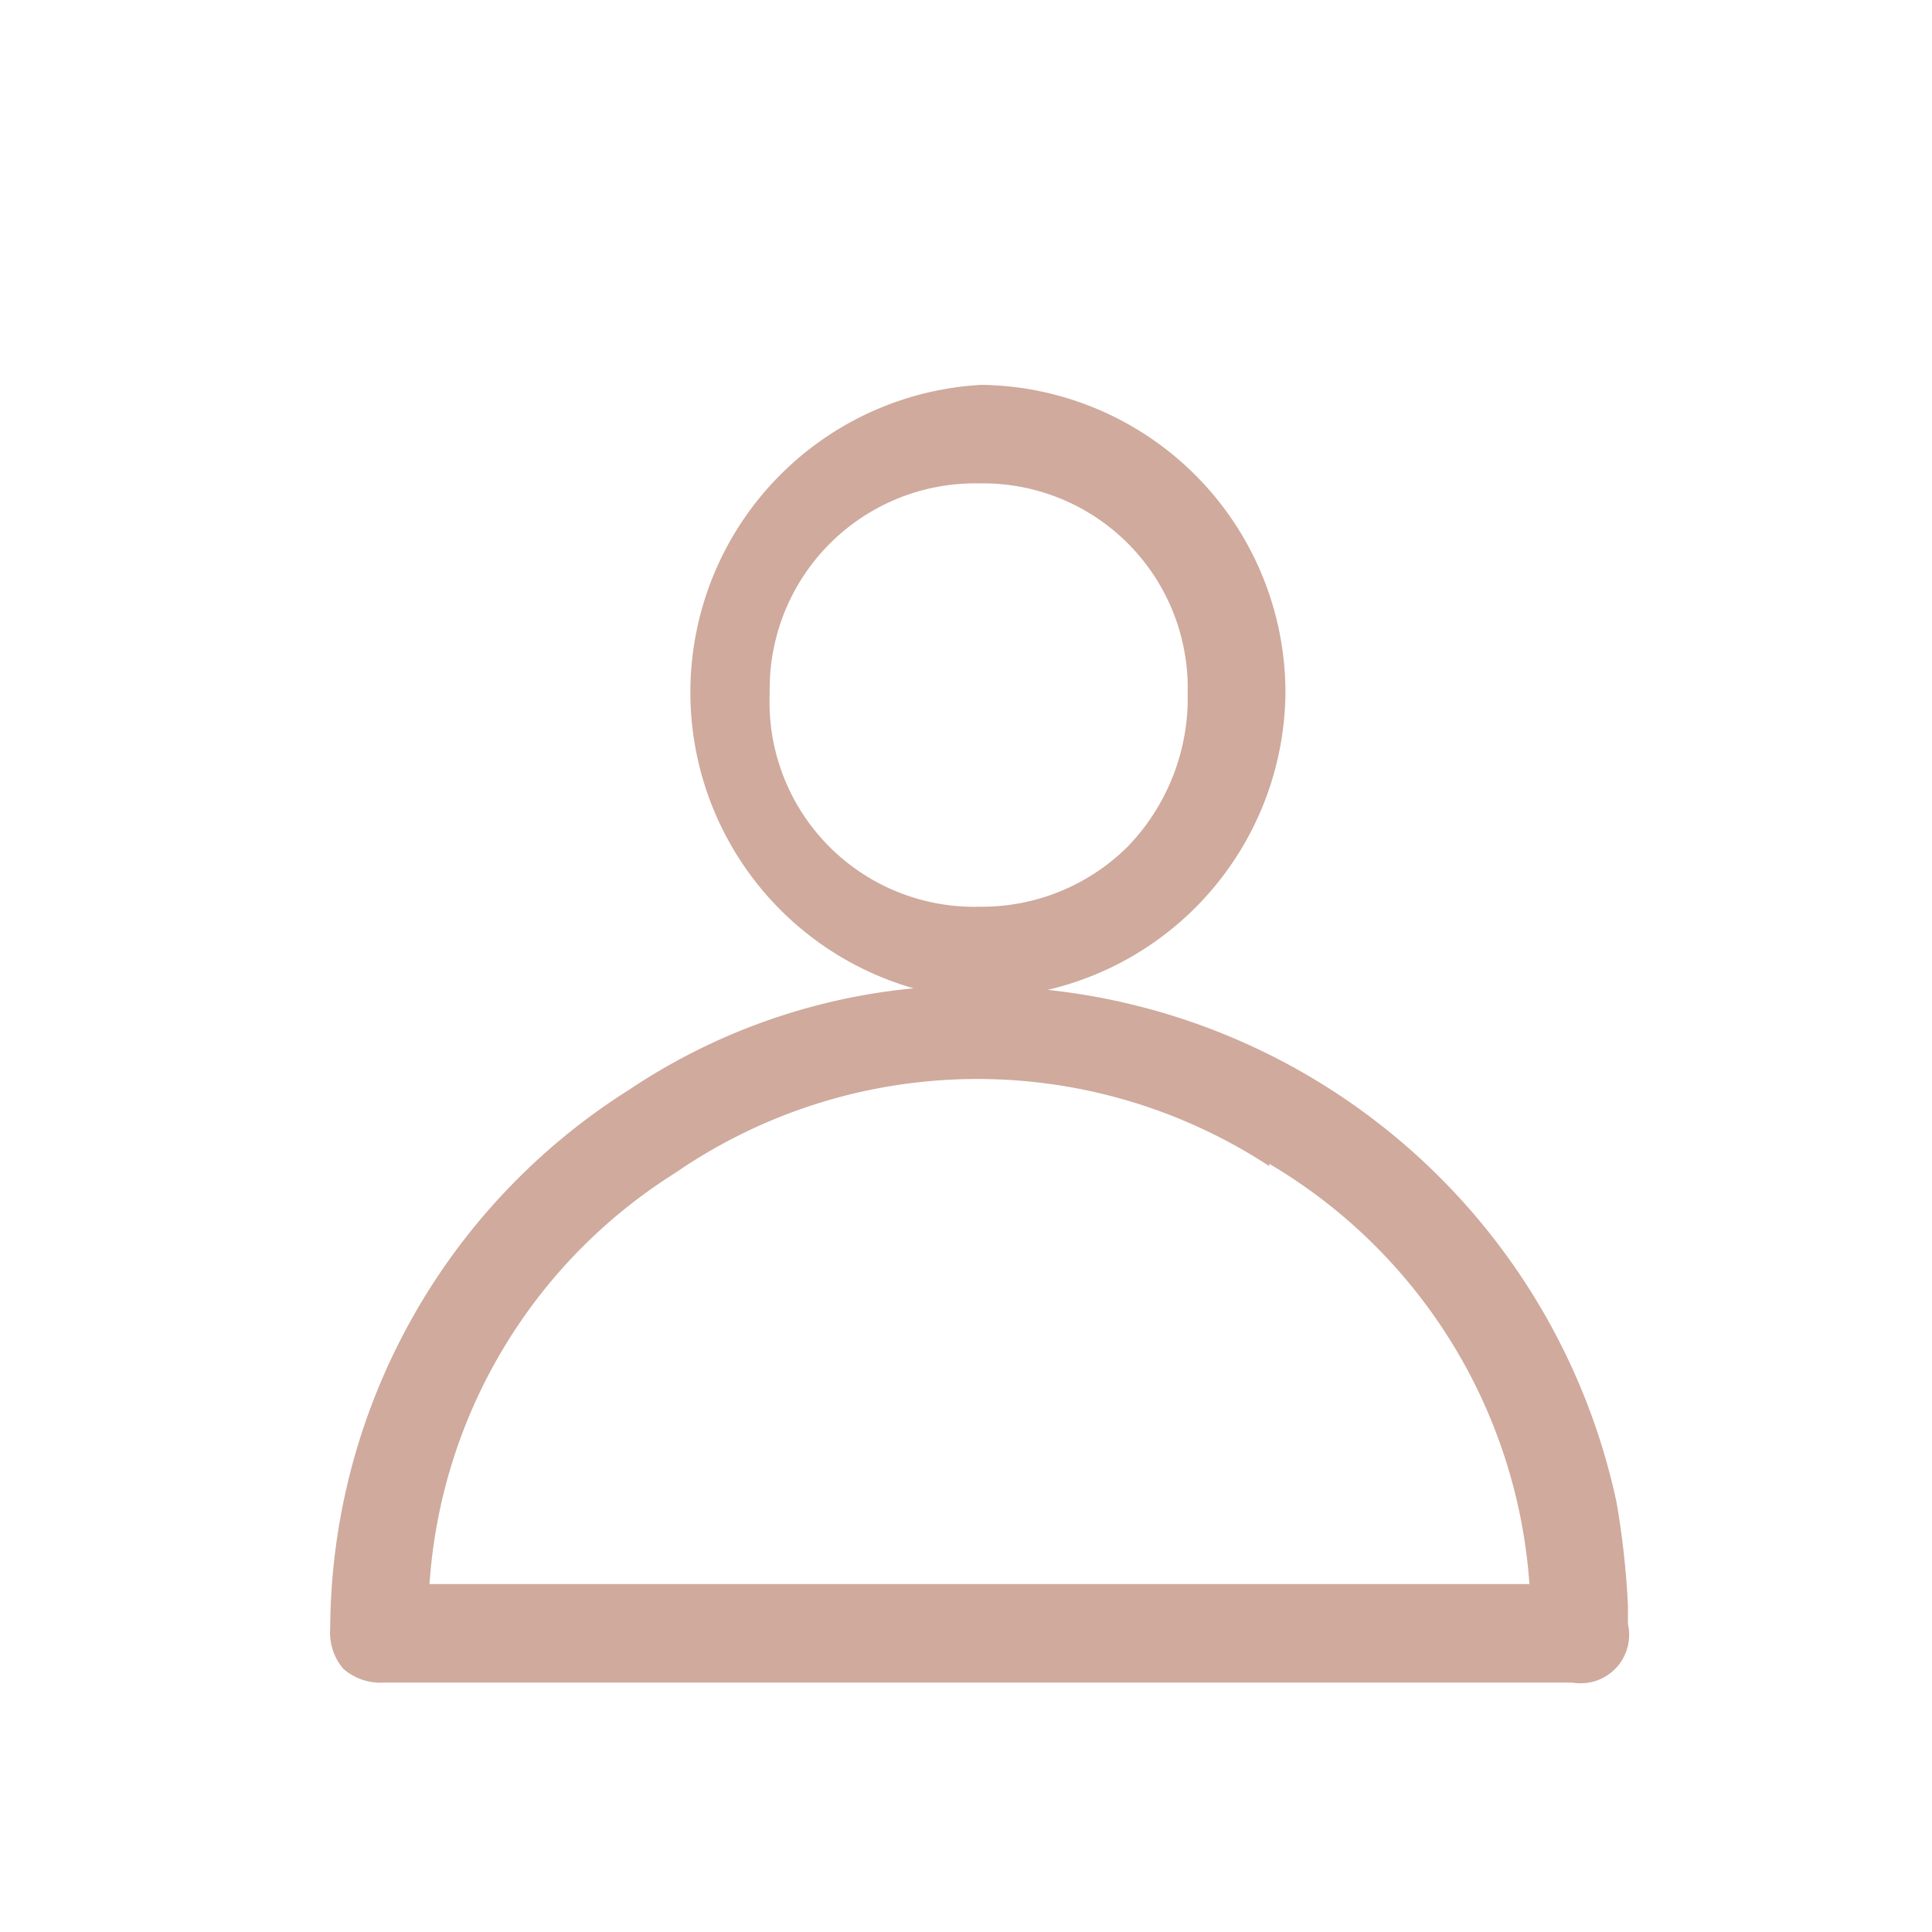 <svg id="Слой_1" data-name="Слой 1" xmlns="http://www.w3.org/2000/svg" viewBox="0 0 25.1 25.1"><defs><style>.cls-1{fill:#cfaa9d;}</style></defs><title>иконки электрастайл</title><path class="cls-1" d="M21.15,21.12c0-.08,0-.16,0-.25A10.75,10.75,0,0,0,21,19.51a8.48,8.48,0,0,0-7.39-6.65A4,4,0,0,0,16.7,9a4,4,0,0,0-3.95-4,4,4,0,0,0-.88,7.84,8,8,0,0,0-3.7,1.32,8.32,8.32,0,0,0-3.88,7,.72.72,0,0,0,.17.52.73.73,0,0,0,.52.18H20.43a.63.63,0,0,0,.72-.76Zm-4.66-6a6.9,6.9,0,0,1,3.38,5.46H5.58a6.85,6.85,0,0,1,3.19-5.34A6.92,6.92,0,0,1,16.49,15.15ZM10,9a2.67,2.67,0,0,1,2.72-2.72h0A2.66,2.66,0,0,1,15.43,9a2.78,2.78,0,0,1-.78,2,2.69,2.69,0,0,1-1.92.78h0A2.66,2.66,0,0,1,10,9Z"/></svg>